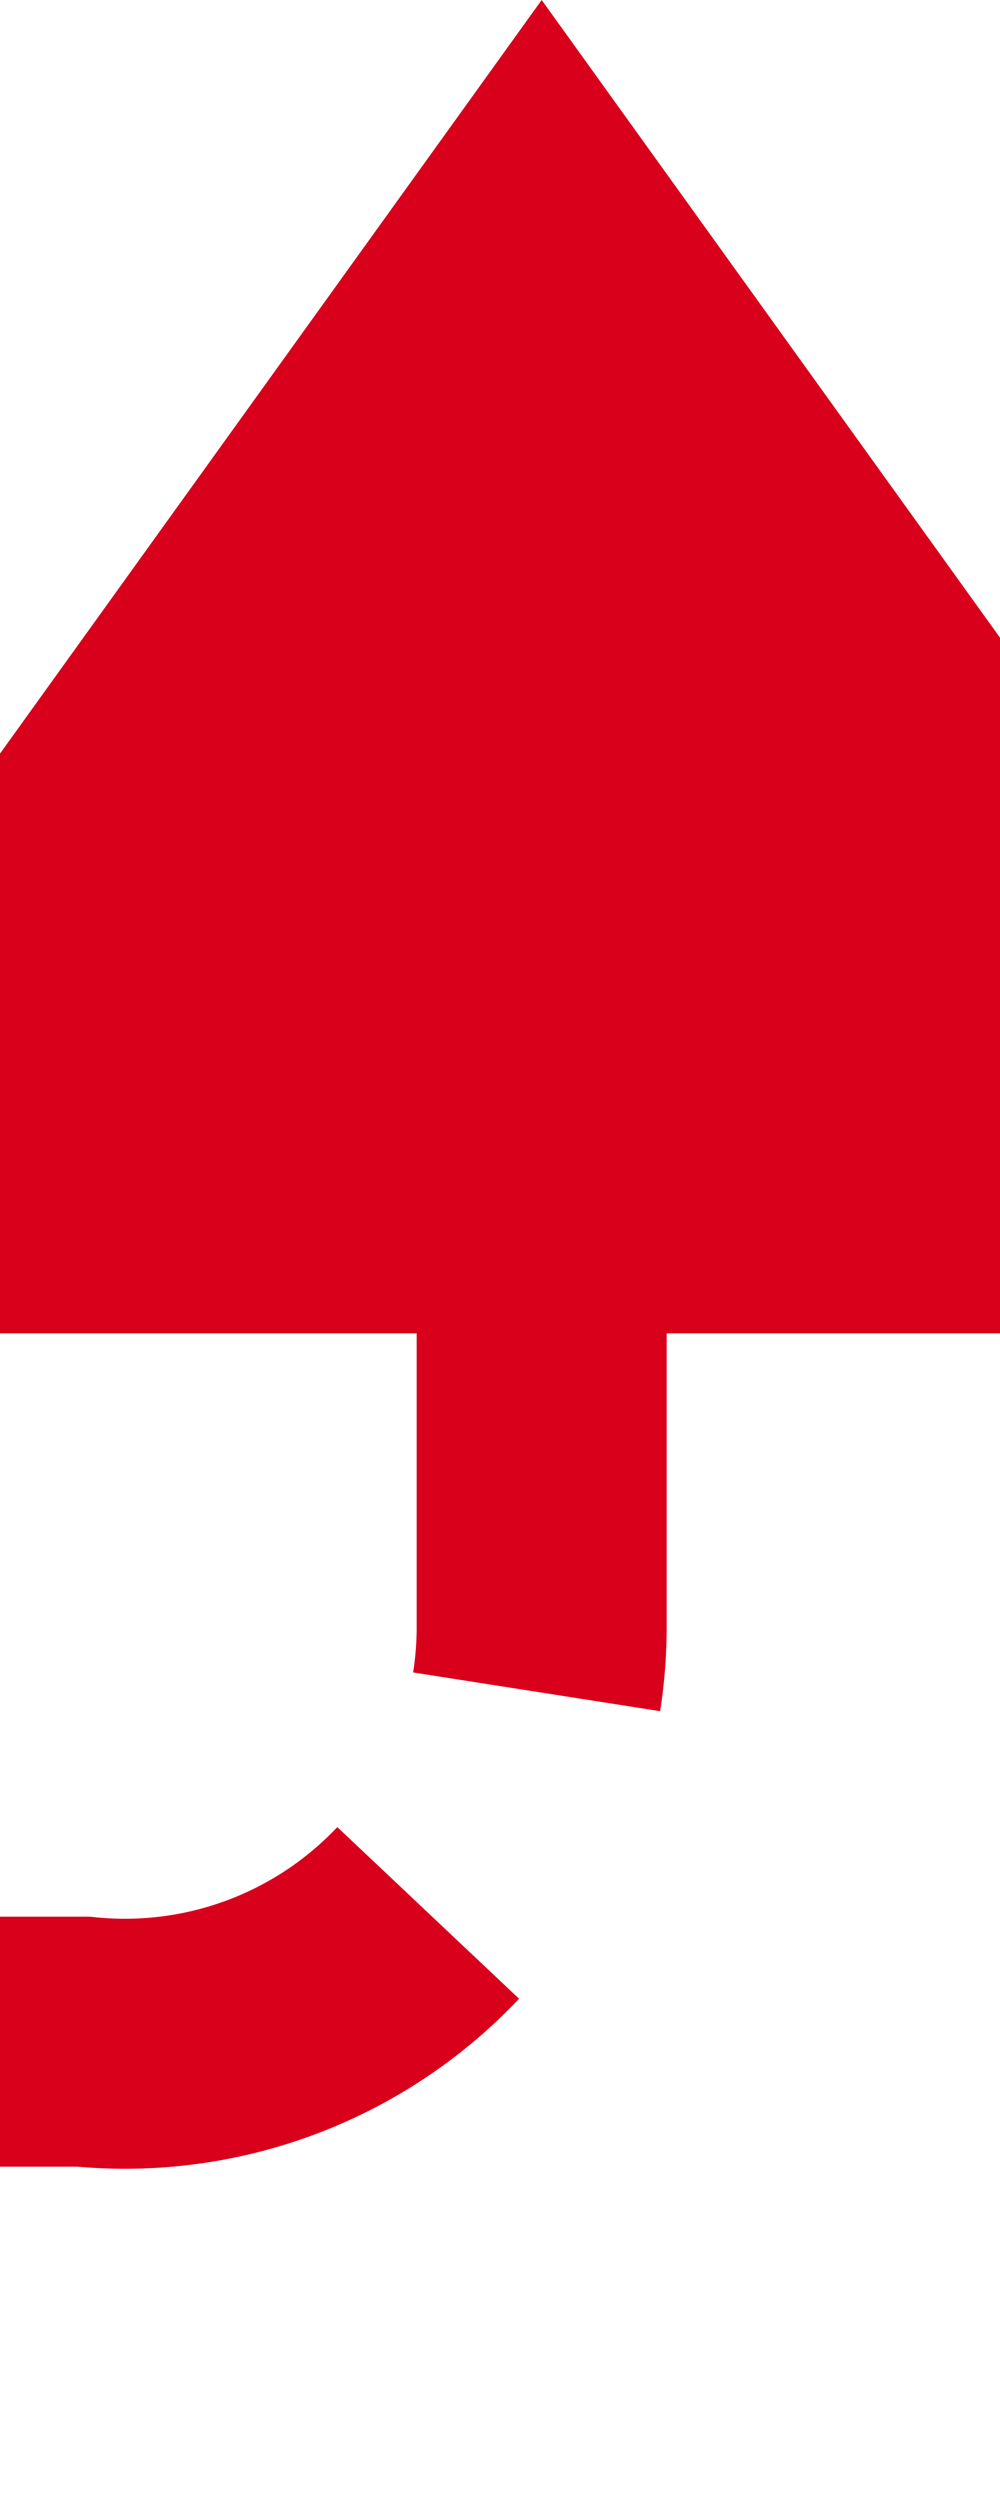 ﻿<?xml version="1.0" encoding="utf-8"?>
<svg version="1.1" xmlns:xlink="http://www.w3.org/1999/xlink" width="12px" height="30px" preserveAspectRatio="xMidYMin meet" viewBox="1270 1663  10 30" xmlns="http://www.w3.org/2000/svg">
  <path d="M 897 1687.5  L 1234 1687.5  A 3 3 0 0 1 1237 1684.5 A 3 3 0 0 1 1240 1687.5 L 1270 1687.5  A 5 5 0 0 0 1275.5 1682.5 L 1275.5 1677  " stroke-width="3" stroke-dasharray="9,3" stroke="#d9001b" fill="none" />
  <path d="M 1287 1679  L 1275.5 1663  L 1264 1679  L 1287 1679  Z " fill-rule="nonzero" fill="#d9001b" stroke="none" />
</svg>